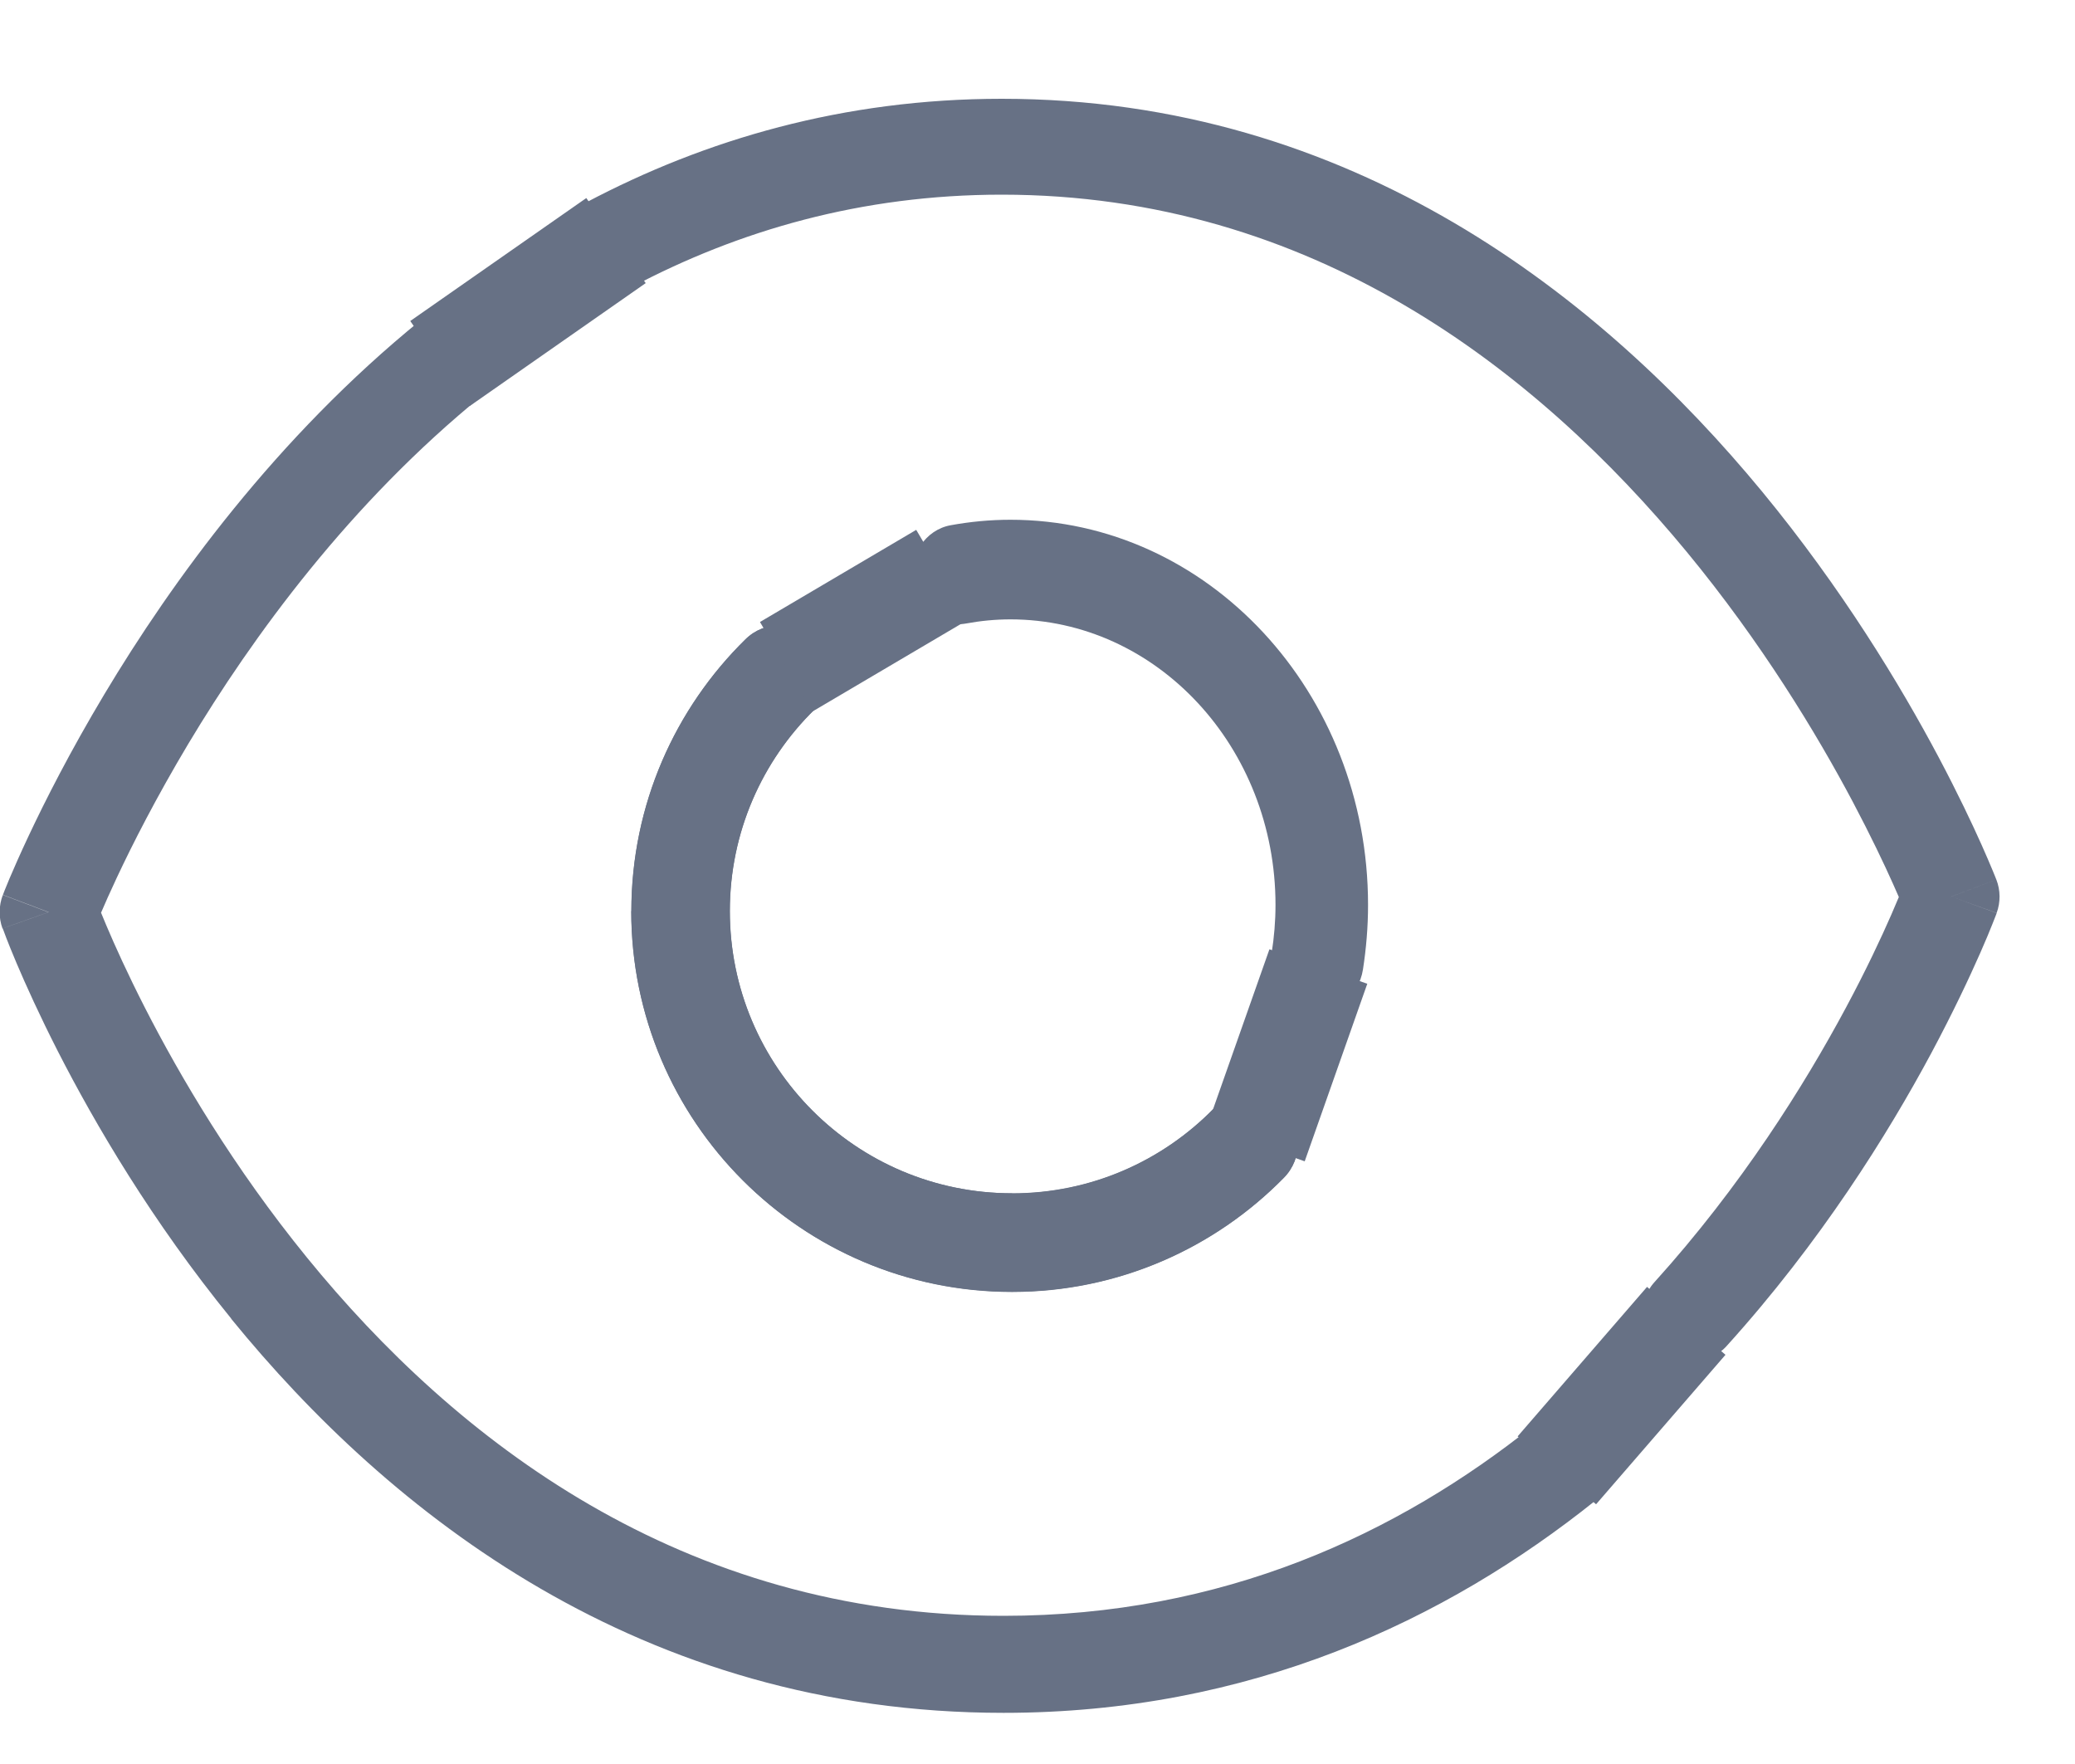 <svg width="20" height="17" xmlns="http://www.w3.org/2000/svg">

 <g>
  <title>background</title>
  <rect fill="none" id="canvas_background" height="402" width="582" y="-1" x="-1"/>
 </g>
 <g>
  <title>Layer 1</title>
  <path id="svg_1" fill="#677185" d="m9.754,11.5c-1.502,0 -2.72,-1.218 -2.72,-2.72c0,-0.761 0.312,-1.448 0.816,-1.942c0.187,-0.184 0.19,-0.484 0.006,-0.671c-0.184,-0.187 -0.484,-0.19 -0.671,-0.006c-0.678,0.665 -1.1,1.593 -1.1,2.62c0,2.027 1.644,3.67 3.67,3.67c1.026,0 1.954,-0.422 2.62,-1.1c0.184,-0.187 0.181,-0.488 -0.006,-0.671c-0.187,-0.184 -0.488,-0.181 -0.671,0.006c-0.494,0.504 -1.182,0.816 -1.942,0.816z" clip-rule="evenodd" fill-rule="evenodd"/>
  <path id="svg_2" fill="#677185" d="m2.228,12.709c1.526,1.873 3.948,3.798 7.444,3.798c2.371,0 4.259,-0.888 5.706,-2.046c0.203,-0.162 0.234,-0.456 0.071,-0.657c-0.163,-0.201 -0.46,-0.233 -0.662,-0.071c-1.315,1.052 -2.999,1.839 -5.115,1.839c-3.106,0 -5.286,-1.7 -6.712,-3.451c-0.712,-0.874 -1.226,-1.75 -1.563,-2.409c-0.168,-0.329 -0.291,-0.602 -0.371,-0.791c-0.02,-0.047 -0.037,-0.089 -0.052,-0.125c0.036,-0.084 0.086,-0.198 0.152,-0.338c0.15,-0.32 0.379,-0.771 0.688,-1.288c0.621,-1.037 1.56,-2.324 2.838,-3.361c0.201,-0.163 0.231,-0.458 0.067,-0.658c-0.165,-0.2 -0.461,-0.229 -0.663,-0.066c-1.392,1.13 -2.397,2.514 -3.051,3.607c-0.328,0.548 -0.571,1.027 -0.732,1.37c-0.081,0.172 -0.141,0.31 -0.182,0.406c-0.02,0.048 -0.036,0.086 -0.046,0.112c-0.005,0.013 -0.009,0.023 -0.012,0.031l-0.003,0.009l-0.001,0.003l-0,0.001l-0,0c-0,0 -0,0 0.44,0.166c-0.444,0.157 -0.444,0.157 -0.443,0.157l0,0.001l0.001,0.002l0.002,0.005c0.002,0.004 0.004,0.011 0.007,0.018c0.006,0.016 0.014,0.038 0.025,0.067c0.022,0.057 0.055,0.139 0.099,0.243c0.088,0.207 0.22,0.5 0.399,0.851c0.358,0.7 0.906,1.636 1.67,2.574zm-1.76,-3.918l-0.444,0.157c-0.038,-0.105 -0.036,-0.219 0.003,-0.323l0.44,0.166z" clip-rule="evenodd" fill-rule="evenodd"/>
  <path id="svg_3" fill="#677185" d="m15.983,13.008c0.192,0.17 0.487,0.154 0.659,-0.036c0.903,-0.998 1.552,-2.038 1.974,-2.825c0.211,-0.395 0.367,-0.728 0.471,-0.964c0.052,-0.118 0.091,-0.212 0.117,-0.278c0.013,-0.033 0.023,-0.058 0.03,-0.076c0.003,-0.009 0.006,-0.016 0.008,-0.021l0.002,-0.006l0.001,-0.002l0,-0.001l0,-0c0,-0 0,-0 -0.439,-0.158c0.437,-0.164 0.436,-0.164 0.436,-0.164l-0.001,-0.002l-0.002,-0.005c-0.002,-0.004 -0.004,-0.01 -0.007,-0.018c-0.006,-0.015 -0.015,-0.038 -0.027,-0.066c-0.024,-0.057 -0.058,-0.138 -0.104,-0.241c-0.092,-0.206 -0.23,-0.498 -0.415,-0.847c-0.37,-0.697 -0.933,-1.628 -1.703,-2.562c-1.536,-1.861 -3.942,-3.784 -7.327,-3.784c-1.526,0 -2.859,0.393 -4.002,0.997c-0.228,0.12 -0.313,0.4 -0.192,0.625c0.122,0.225 0.404,0.31 0.632,0.19c1.022,-0.54 2.205,-0.888 3.562,-0.888c2.99,0 5.157,1.692 6.603,3.444c0.72,0.873 1.25,1.749 1.599,2.407c0.174,0.329 0.303,0.601 0.388,0.791c0.021,0.048 0.04,0.09 0.056,0.127c-0.02,0.047 -0.044,0.105 -0.073,0.171c-0.095,0.217 -0.24,0.528 -0.439,0.899c-0.398,0.742 -1.005,1.714 -1.844,2.642c-0.172,0.19 -0.156,0.482 0.036,0.652zm2.822,-4.367l0.437,-0.164c0.04,0.103 0.041,0.217 0.003,0.321l-0.439,-0.157z" clip-rule="evenodd" fill-rule="evenodd"/>
  <path id="svg_4" fill="#677185" d="m12.623,9.737c0.243,0.044 0.473,-0.132 0.514,-0.394c0.031,-0.201 0.049,-0.408 0.049,-0.622c0,-2.05 -1.543,-3.712 -3.447,-3.712c-0.199,0 -0.391,0.019 -0.577,0.053c-0.243,0.044 -0.407,0.292 -0.366,0.553c0.041,0.262 0.271,0.438 0.514,0.394c0.141,-0.026 0.284,-0.04 0.429,-0.04c1.411,0 2.555,1.232 2.555,2.752c0,0.156 -0.013,0.31 -0.037,0.462c-0.041,0.262 0.123,0.509 0.366,0.553z" clip-rule="evenodd" fill-rule="evenodd"/>
  <path id="svg_5" fill="#677185" d="m6.084,8.779c0,2.027 1.643,3.67 3.67,3.67c1.027,0 1.954,-0.422 2.62,-1.1c0.184,-0.187 0.181,-0.488 -0.006,-0.671c-0.187,-0.184 -0.488,-0.181 -0.671,0.006c-0.494,0.504 -1.181,0.816 -1.942,0.816c-1.503,0 -2.72,-1.218 -2.72,-2.72c0,-0.761 0.312,-1.448 0.816,-1.942c0.187,-0.184 0.19,-0.484 0.006,-0.671c-0.184,-0.187 -0.484,-0.19 -0.671,-0.006c-0.678,0.666 -1.1,1.594 -1.1,2.62z" clip-rule="evenodd" fill-rule="evenodd"/>
  <path d="m4.259,3.413c0,0 0.039,-0.039 0.116,-0.039c0.039,0 0.039,-0.039 0.039,-0.039c0.039,0 0.127,-0.011 0.154,-0.039c0.027,-0.027 0.032,-0.057 0.116,-0.077c0.038,-0.009 0.027,-0.018 0.077,-0.039c0.071,-0.03 0.116,-0.039 0.116,-0.039c0.039,-0.039 0.127,-0.05 0.154,-0.077c0.027,-0.027 0.127,-0.05 0.154,-0.077c0.027,-0.027 0.127,-0.011 0.154,-0.039c0.027,-0.027 0.039,-0.077 0.154,-0.116c0,0 0.001,-0.03 0.039,-0.039c0.084,-0.02 0.089,-0.05 0.116,-0.077c0.027,-0.027 -0.027,-0.05 0,-0.077c0.027,-0.027 0.116,-0.077 0.154,-0.077l0,-0.039" id="svg_6" stroke-width="0" stroke="#677185" fill="none"/>
  <line transform="rotate(1.739 5.089,2.911) " stroke-linecap="undefined" stroke-linejoin="undefined" id="svg_7" y2="3.529" x2="4.259" y1="2.293" x1="5.919" stroke="#677185" fill="none"/>
  <line stroke="#677185" transform="rotate(4.852 15.629,13.449) " stroke-linecap="undefined" stroke-linejoin="undefined" id="svg_8" y2="14.22" x2="15.069" y1="12.679" x1="16.19" fill="none"/>
  <line stroke-linecap="undefined" stroke-linejoin="undefined" id="svg_9" y2="6.425" x2="7.579" y1="5.537" x1="9.085" stroke="#677185" fill="none"/>
  <line stroke="#677185" transform="rotate(7.037 12.405,10.17) " stroke-linecap="undefined" stroke-linejoin="undefined" id="svg_10" y2="11.056" x2="12.211" y1="9.284" x1="12.6" fill="none"/>
 </g>
</svg>